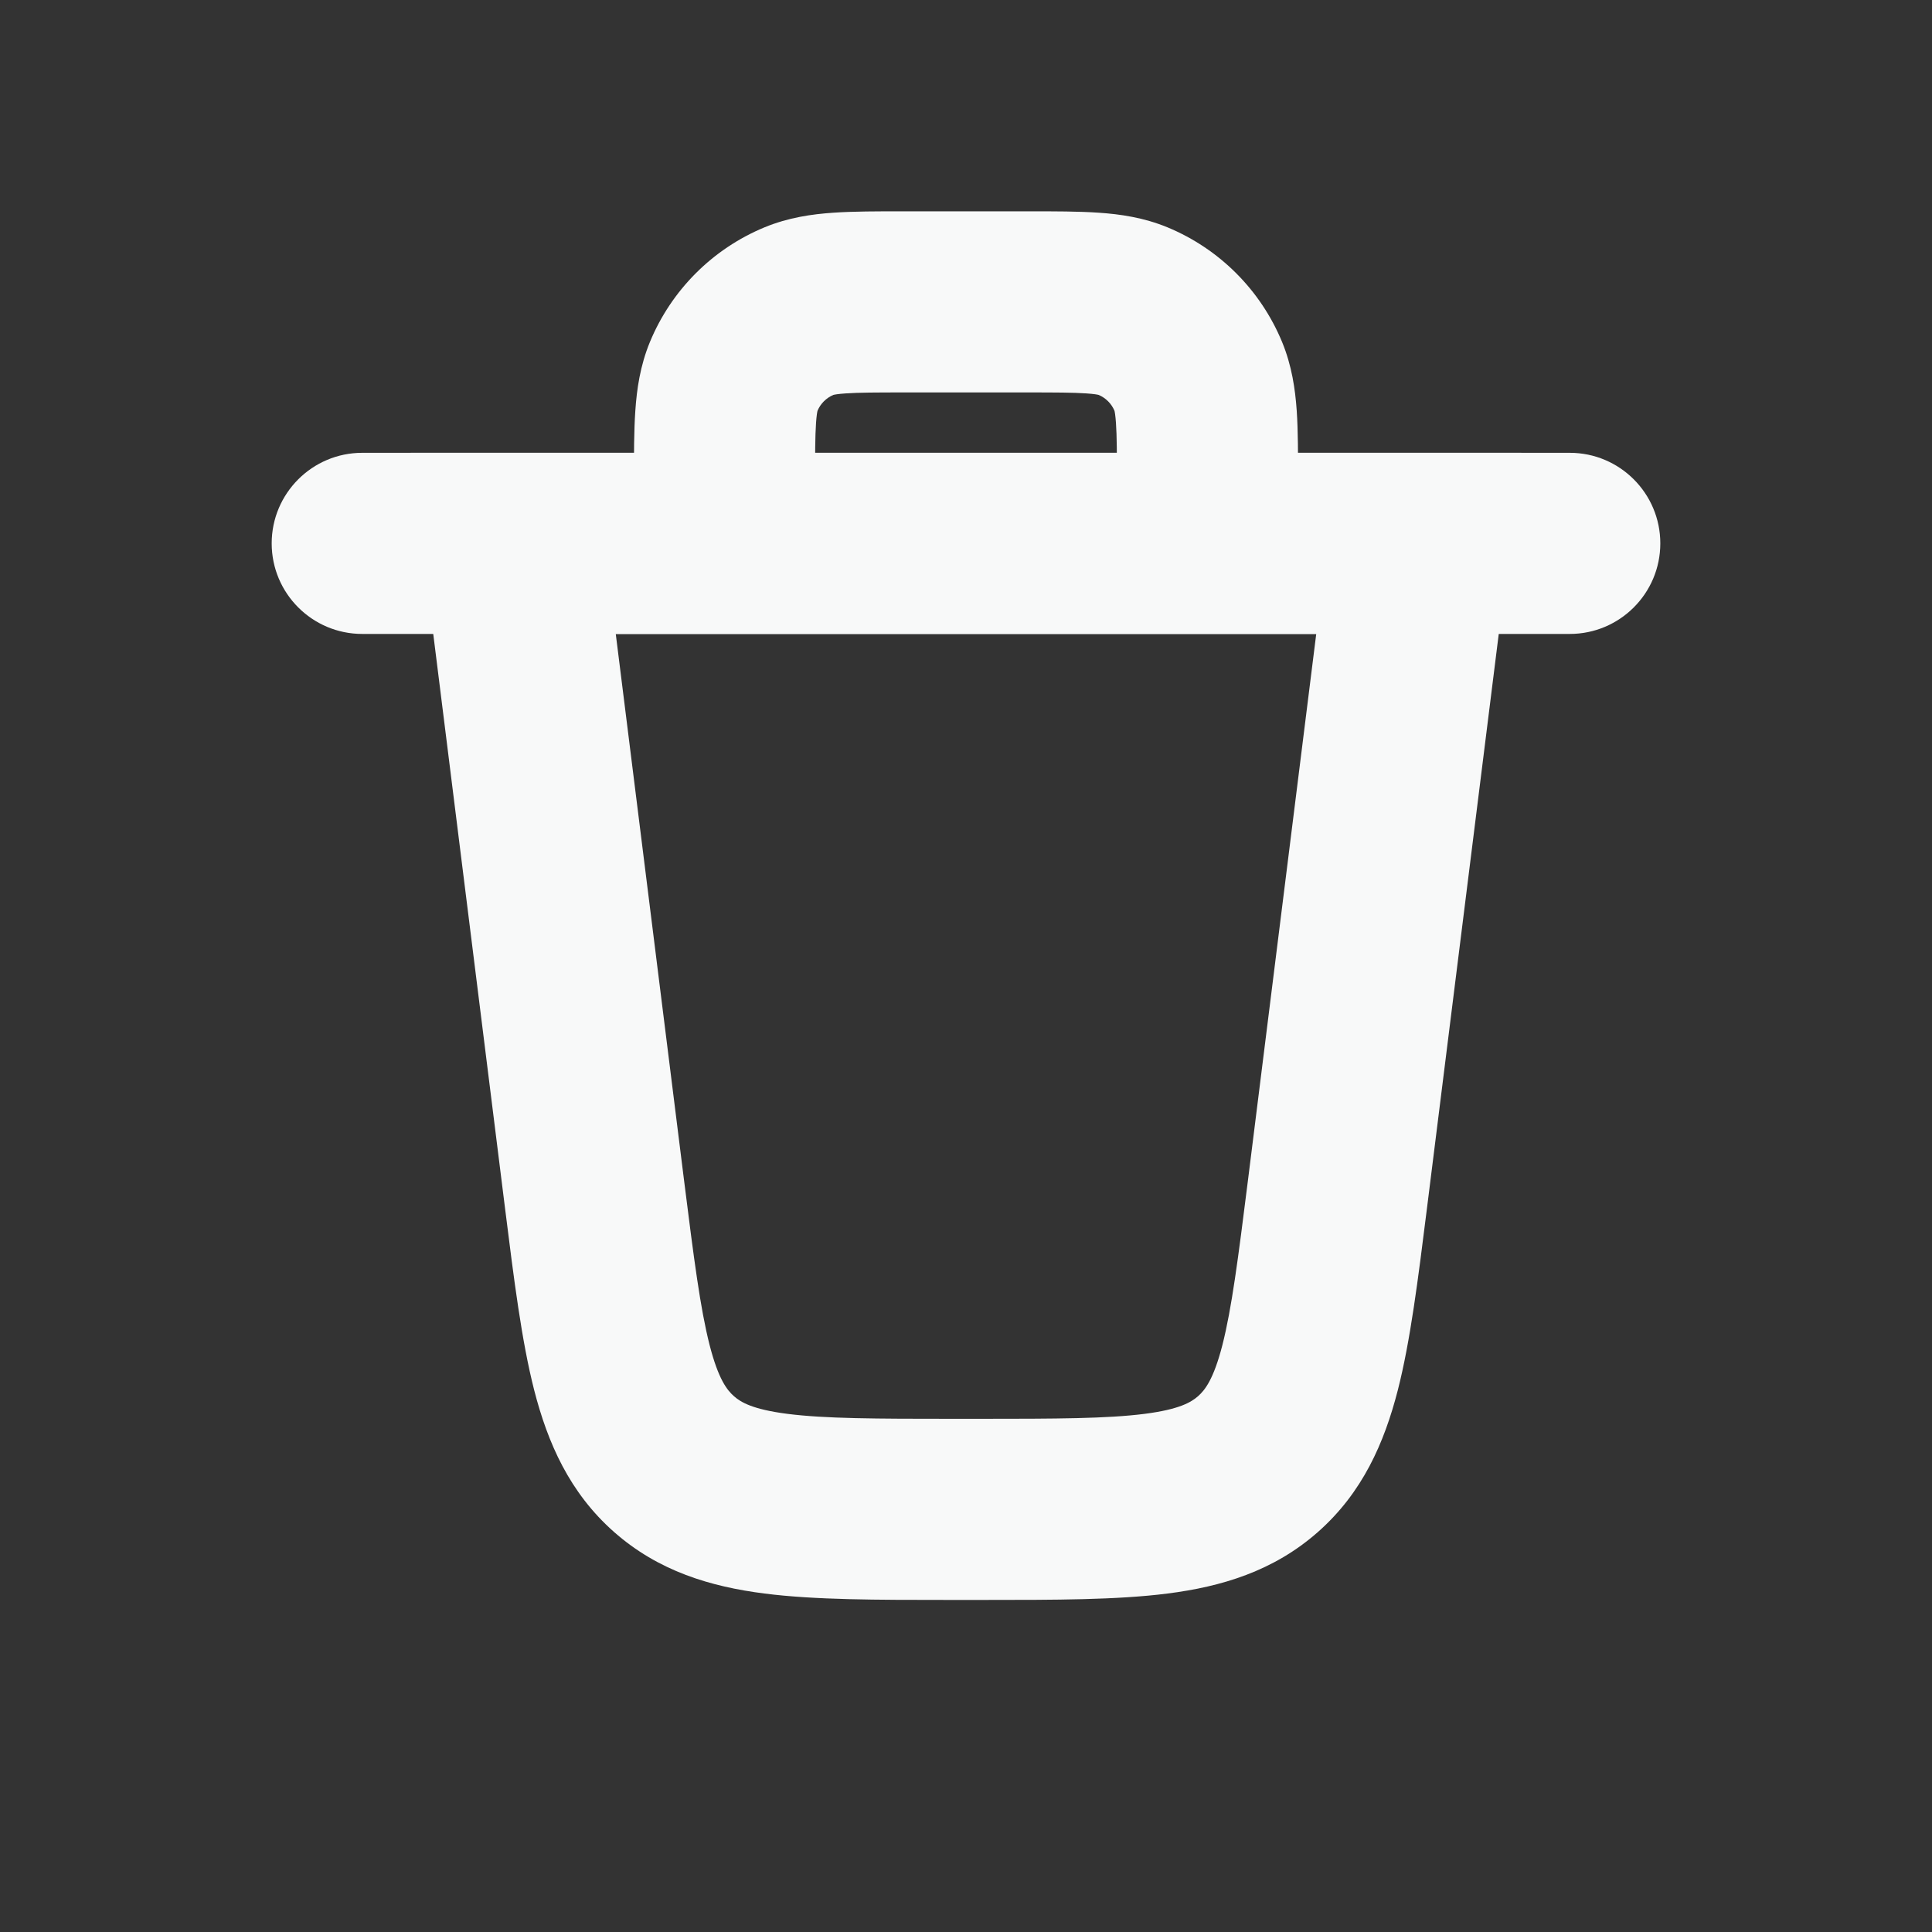 <?xml version="1.0" encoding="UTF-8"?>
<svg xmlns="http://www.w3.org/2000/svg" width="44.0" height="44.0" viewBox="0 0 32.0 32.0">
  <rect x="0" y="0" width="32.0" height="32.0" fill="#333333" stroke="none"/>
  <g>
    <path d="M6.801,7.5H25.199L23.634,20.021C23.487,21.195 23.36,22.213 23.152,23.026C22.927,23.901 22.567,24.723 21.83,25.374C21.093,26.024 20.232,26.28 19.337,26.394C18.504,26.5 17.478,26.5 16.294,26.5H15.706C14.523,26.5 13.496,26.5 12.663,26.394C11.768,26.28 10.907,26.024 10.17,25.374C9.433,24.723 9.073,23.901 8.848,23.026C8.64,22.213 8.513,21.195 8.366,20.021L6.801,7.5ZM10.199,10.5L11.331,19.558C11.493,20.849 11.599,21.675 11.754,22.281C11.899,22.845 12.042,23.024 12.156,23.125C12.269,23.225 12.465,23.344 13.043,23.418C13.663,23.497 14.496,23.5 15.797,23.5H16.203C17.504,23.5 18.337,23.497 18.957,23.418C19.535,23.344 19.73,23.225 19.844,23.125C19.958,23.024 20.101,22.845 20.246,22.281C20.401,21.675 20.507,20.849 20.669,19.558L21.801,10.5H10.199Z" fill="#F8F9F9" />
    <path d="M4.5,9C4.5,8.172 5.172,7.5 6,7.5L26,7.5C26.828,7.5 27.5,8.172 27.5,9C27.5,9.828 26.828,10.5 26,10.5L6,10.5C5.172,10.5 4.5,9.828 4.5,9Z" fill="#F8F9F9" />
    <path d="M13.516,7.008C13.501,7.224 13.5,7.514 13.5,8H10.5C10.5,7.985 10.5,7.971 10.5,7.956C10.5,7.528 10.5,7.134 10.523,6.804C10.547,6.448 10.602,6.058 10.766,5.661C11.122,4.803 11.803,4.122 12.661,3.766C13.058,3.602 13.448,3.547 13.804,3.523C14.134,3.5 14.528,3.5 14.957,3.5C14.971,3.5 14.986,3.5 15,3.5H17C17.014,3.5 17.029,3.5 17.044,3.5C17.472,3.5 17.866,3.5 18.196,3.523C18.552,3.547 18.942,3.602 19.339,3.766C20.197,4.122 20.878,4.803 21.234,5.661C21.398,6.058 21.453,6.448 21.478,6.804C21.5,7.134 21.5,7.528 21.5,7.956L21.5,8H18.5C18.5,7.514 18.499,7.224 18.484,7.008C18.475,6.874 18.463,6.817 18.459,6.803C18.409,6.685 18.315,6.591 18.197,6.541C18.183,6.537 18.126,6.525 17.992,6.516C17.776,6.501 17.486,6.5 17,6.5H15C14.514,6.5 14.224,6.501 14.008,6.516C13.874,6.525 13.817,6.537 13.803,6.541C13.685,6.591 13.591,6.685 13.541,6.803C13.537,6.817 13.525,6.874 13.516,7.008Z" fill="#F8F9F9" />
  </g>
</svg>

